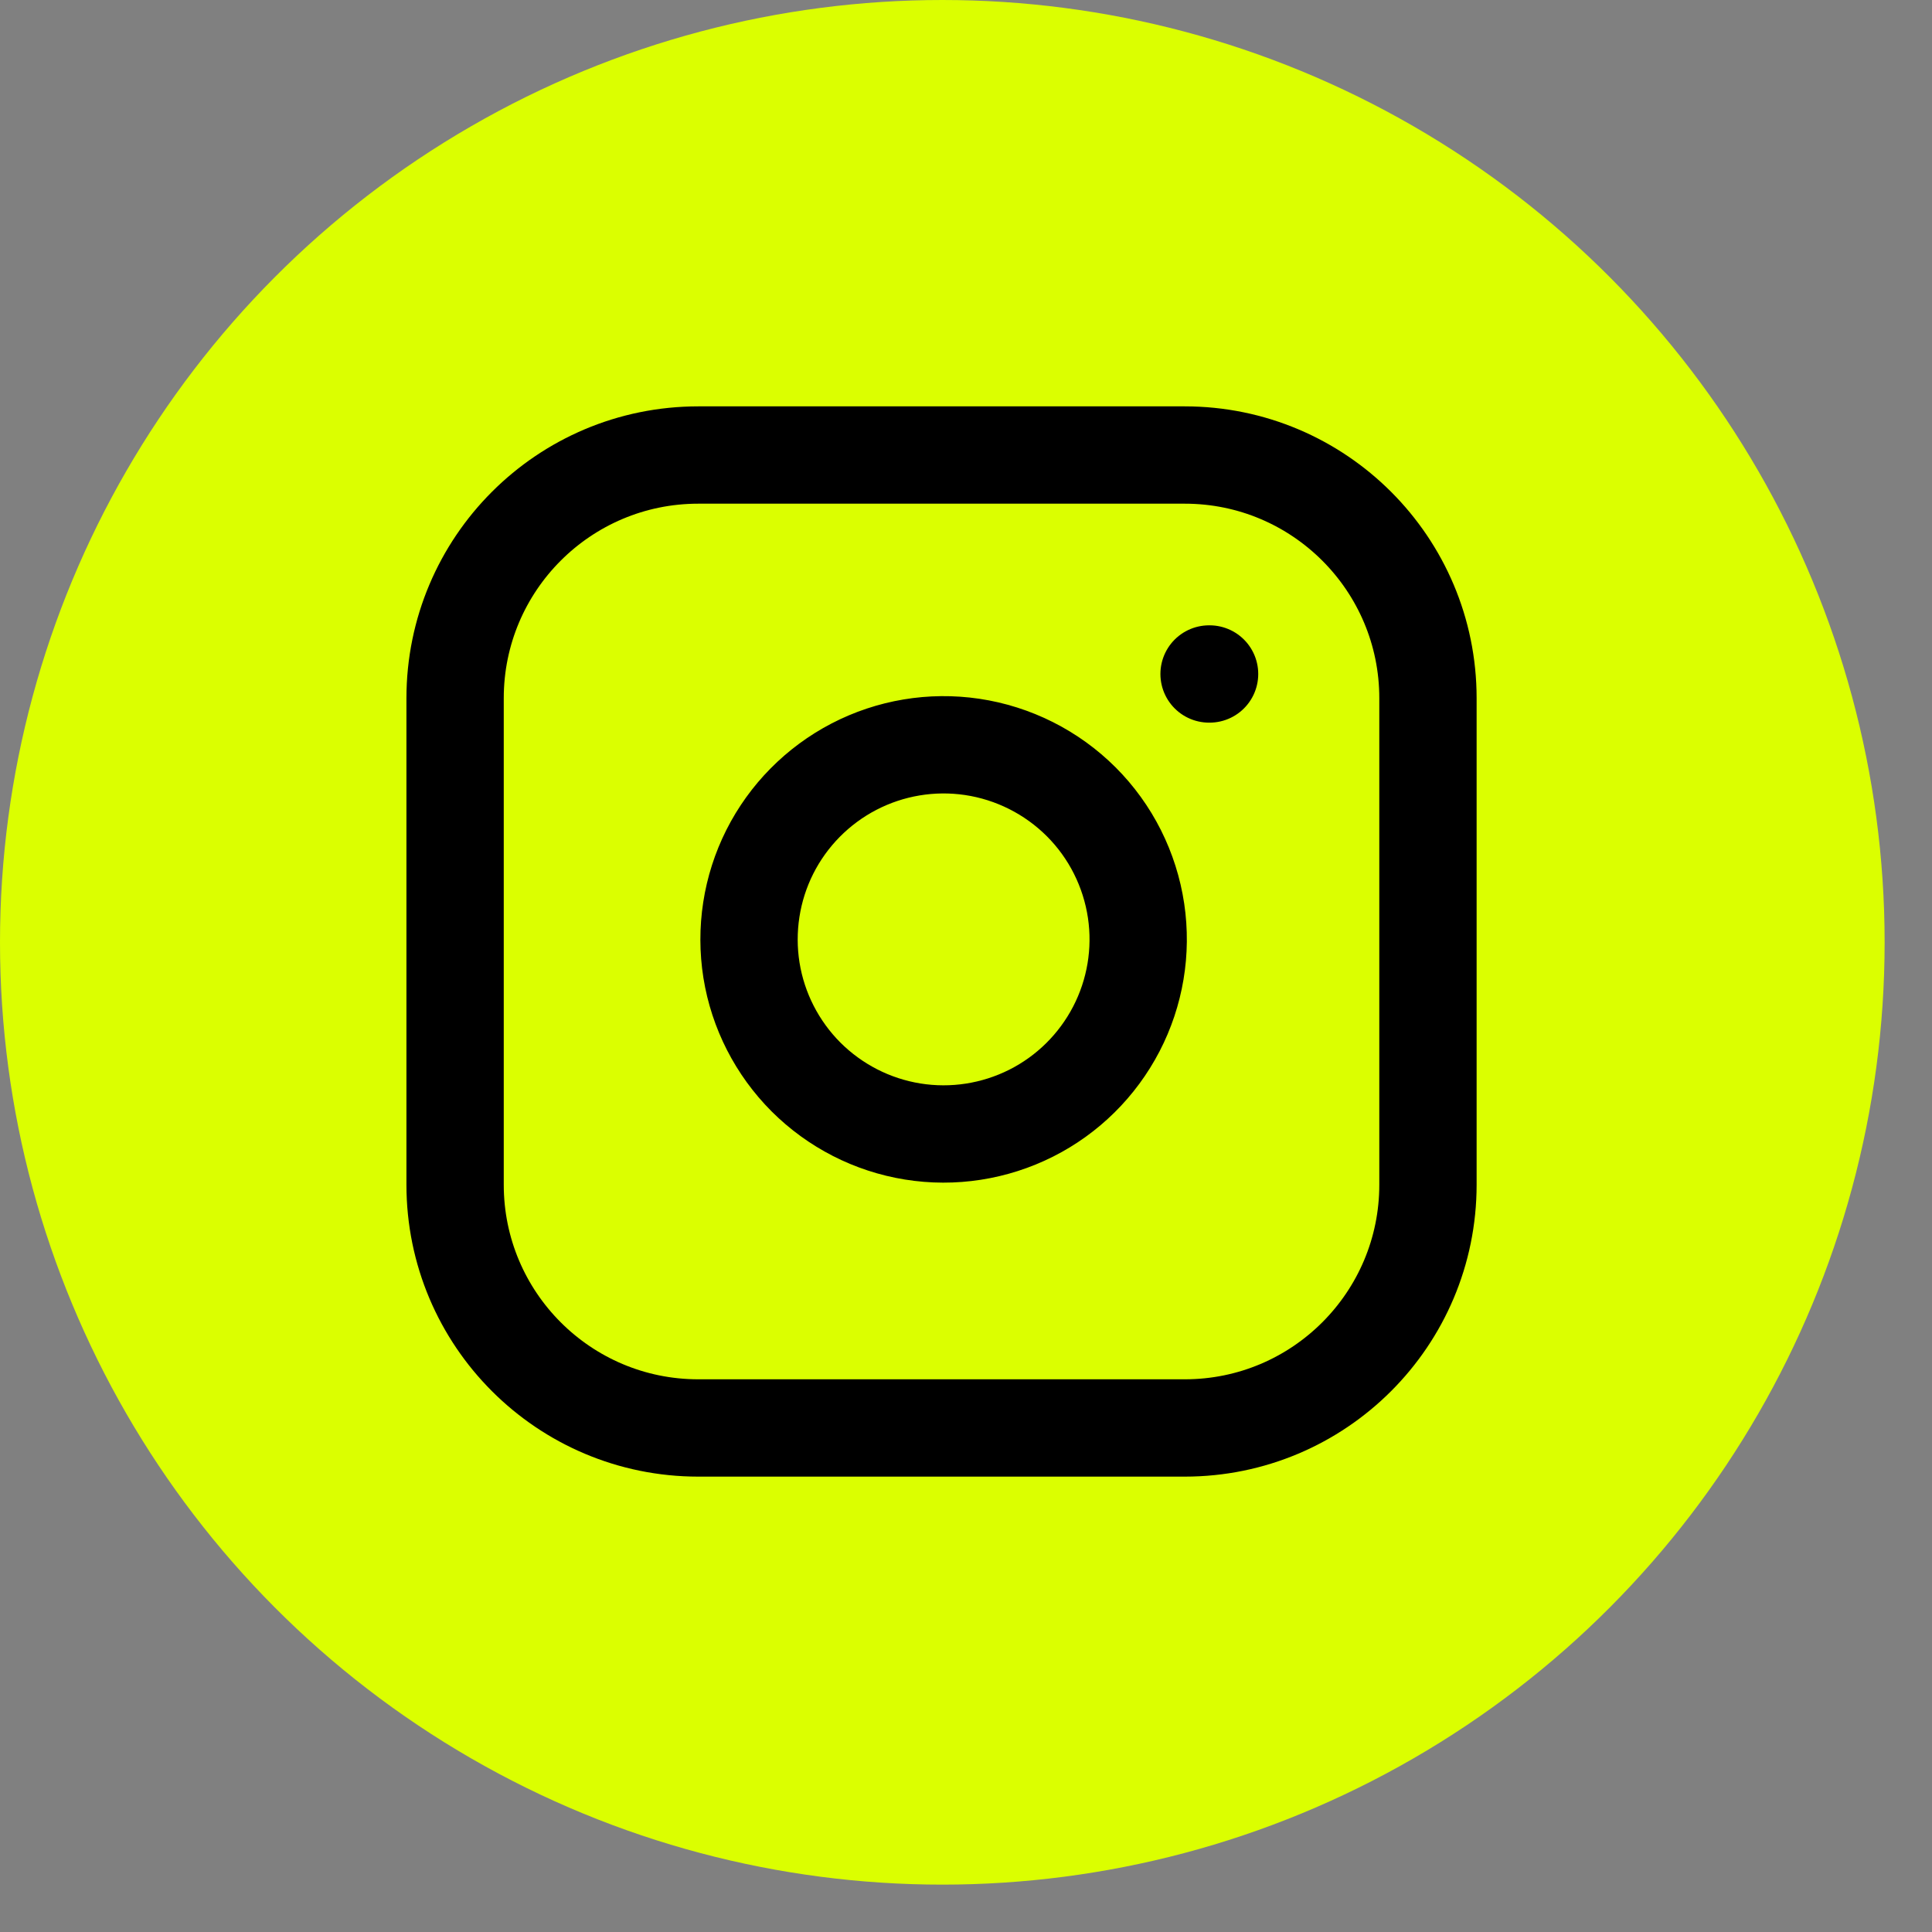 <svg width="27" height="27" viewBox="0 0 27 27" fill="none" xmlns="http://www.w3.org/2000/svg">
<rect x="0" y="0" width="27" height="27" fill="#808080" stroke="none"/>
<circle cx="13.169" cy="13.169" r="13.169" fill="#DBFF00"/>
<path d="M16.897 9.419H16.904M9.759 6.359H16.557C18.434 6.359 19.956 7.881 19.956 9.758V16.556C19.956 18.434 18.434 19.956 16.557 19.956H9.759C7.881 19.956 6.36 18.434 6.36 16.556V9.758C6.36 7.881 7.881 6.359 9.759 6.359ZM15.877 12.729C15.961 13.295 15.864 13.873 15.601 14.38C15.337 14.888 14.921 15.3 14.41 15.557C13.899 15.814 13.32 15.904 12.755 15.813C12.19 15.722 11.669 15.455 11.264 15.051C10.86 14.646 10.593 14.125 10.502 13.56C10.412 12.995 10.501 12.416 10.758 11.905C11.015 11.395 11.427 10.978 11.935 10.714C12.442 10.451 13.02 10.354 13.586 10.438C14.163 10.524 14.697 10.793 15.11 11.205C15.523 11.618 15.791 12.152 15.877 12.729Z" stroke="black" stroke-width="1.36" stroke-linecap="round" stroke-linejoin="round"/>
</svg>

